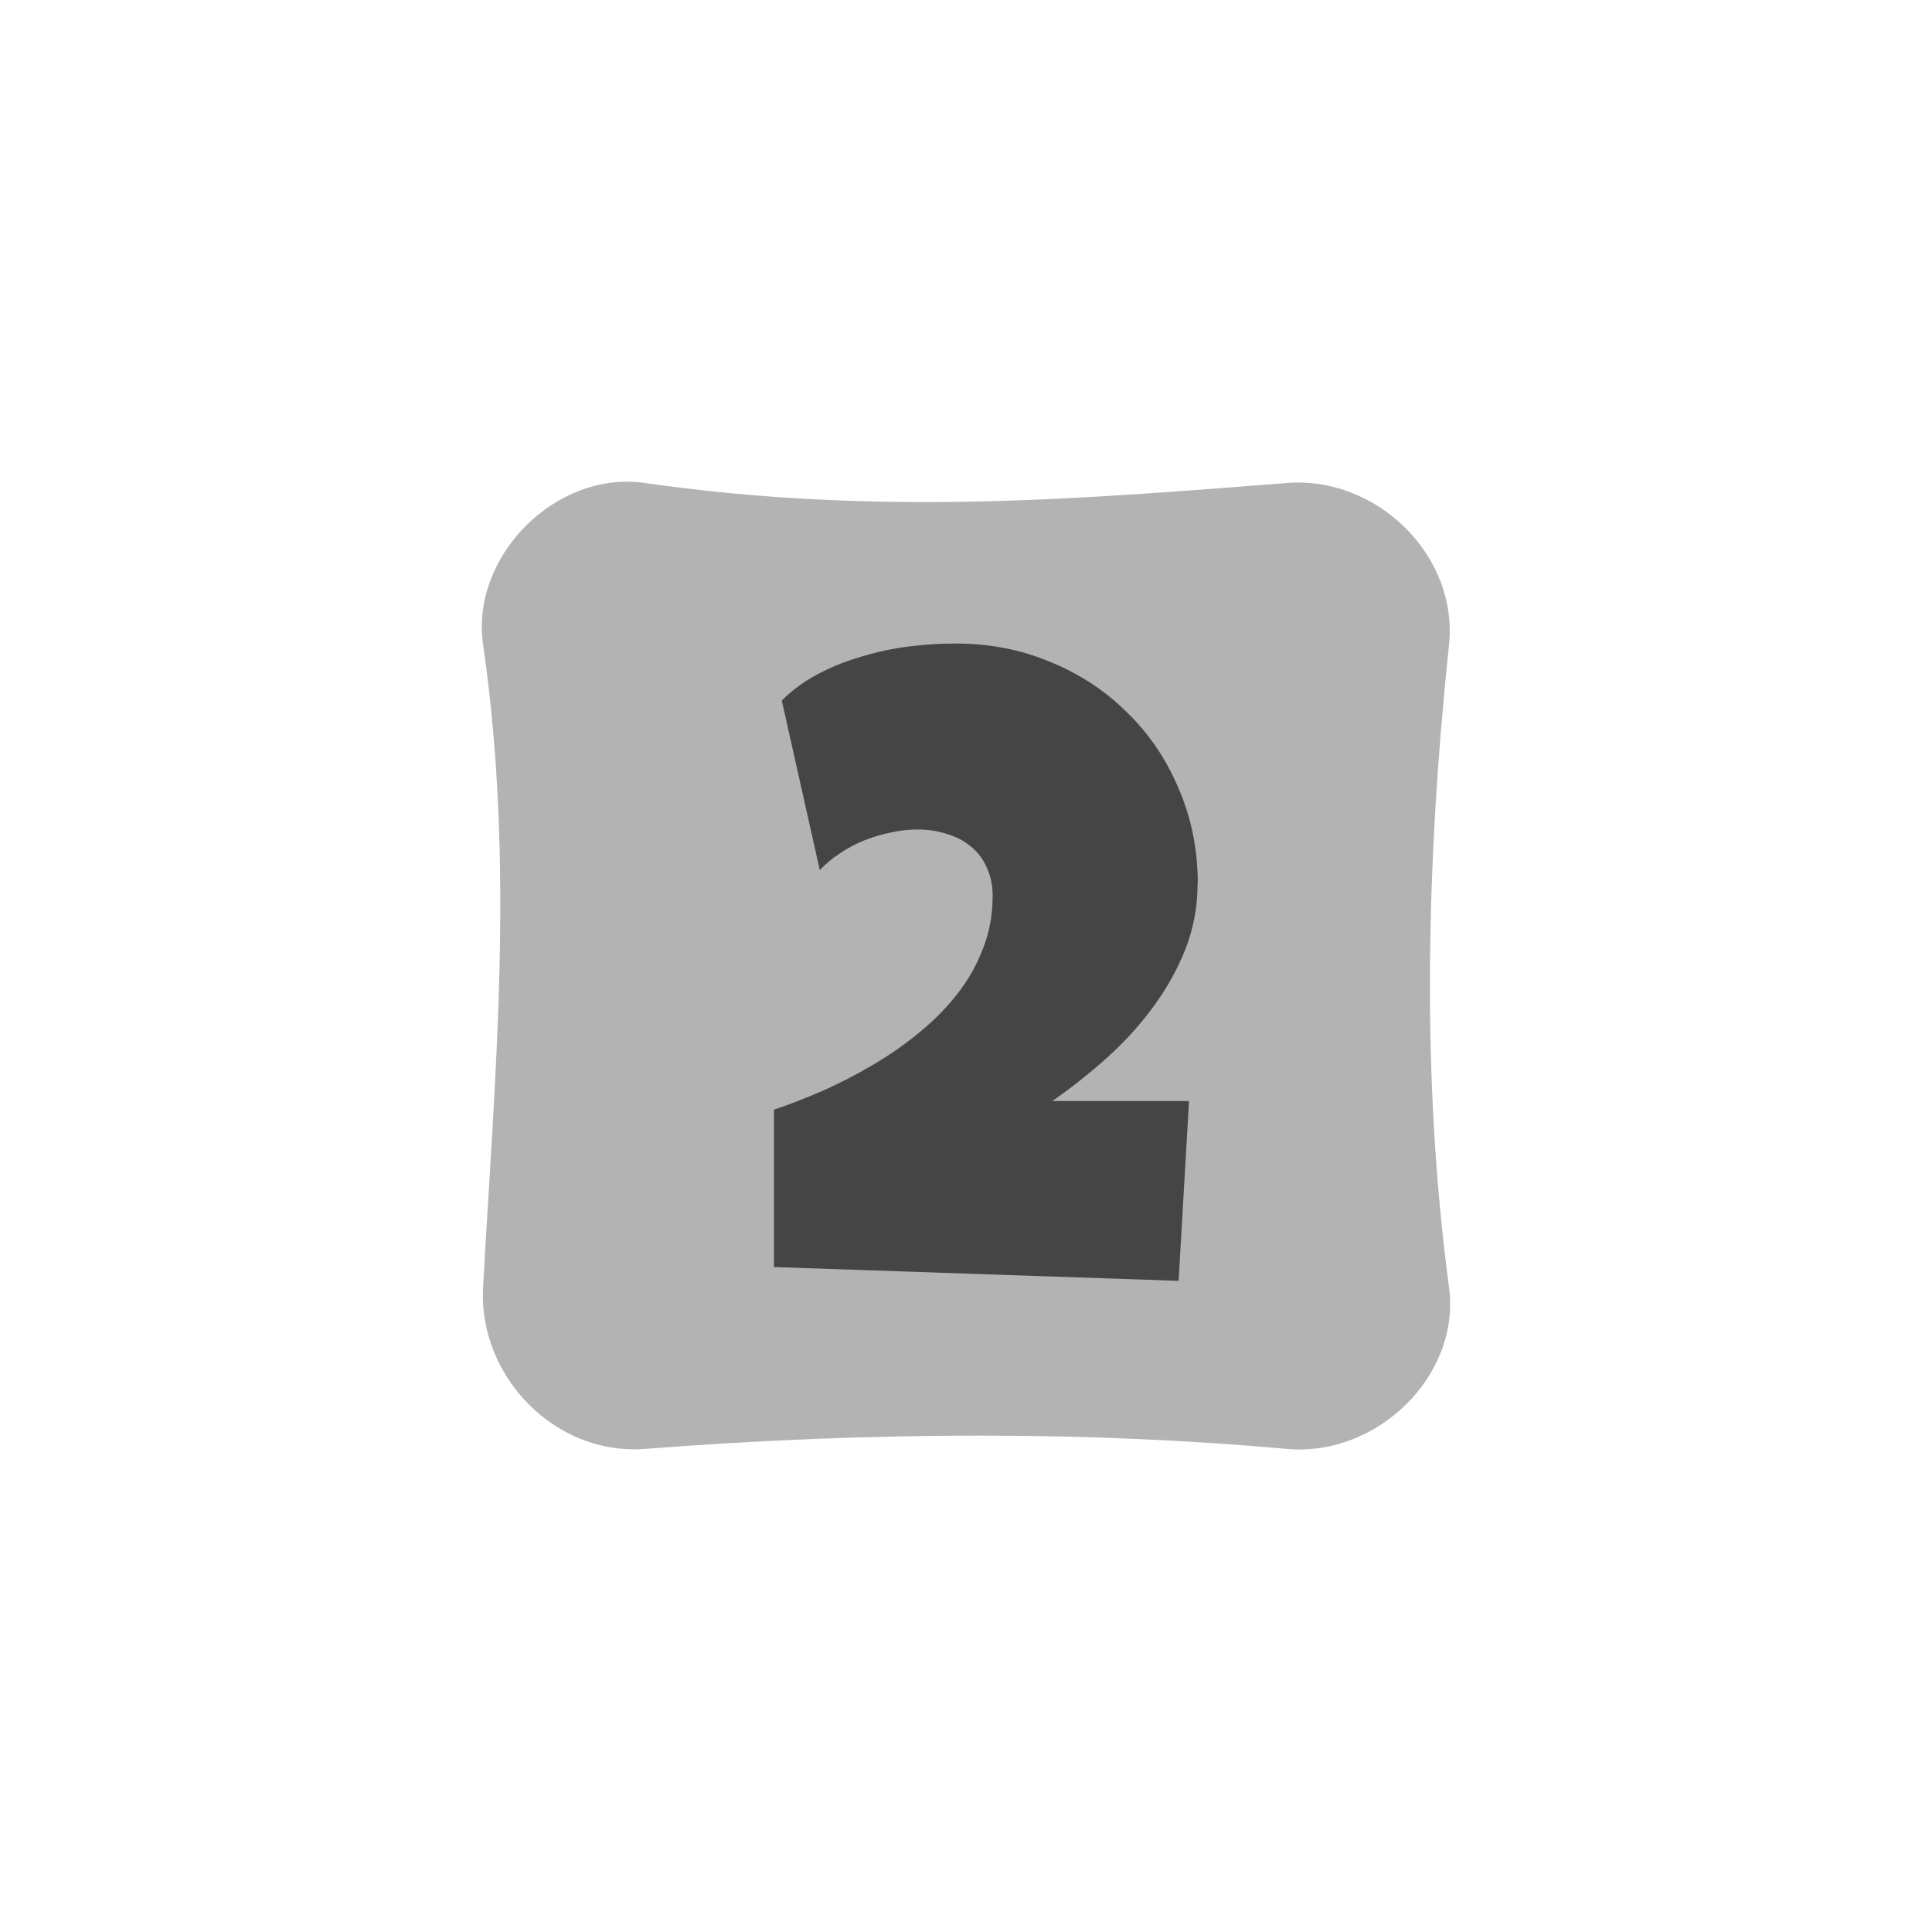 <?xml version="1.0" encoding="UTF-8" standalone="no"?>
<!-- Created with Inkscape (http://www.inkscape.org/) -->

<svg
   xmlns:dc="http://purl.org/dc/elements/1.1/"
   xmlns:cc="http://creativecommons.org/ns#"
   xmlns:rdf="http://www.w3.org/1999/02/22-rdf-syntax-ns#"
   xmlns:svg="http://www.w3.org/2000/svg"
   xmlns="http://www.w3.org/2000/svg"
   xmlns:sodipodi="http://sodipodi.sourceforge.net/DTD/sodipodi-0.dtd"
   xmlns:inkscape="http://www.inkscape.org/namespaces/inkscape"
   width="64"
   height="64"
   viewBox="0 0 16.933 16.933"
   version="1.1"
   id="svg821"
   inkscape:version="0.92.3 (2405546, 2018-03-11)"
   sodipodi:docname="Num2.svg">
  <defs
     id="defs815" />
  <sodipodi:namedview
     id="base"
     pagecolor="#ffffff"
     bordercolor="#666666"
     borderopacity="1.0"
     inkscape:pageopacity="0.0"
     inkscape:pageshadow="2"
     inkscape:zoom="7.9195959"
     inkscape:cx="16.766808"
     inkscape:cy="30.823813"
     inkscape:document-units="px"
     inkscape:current-layer="layer1"
     showgrid="false"
     units="px"
     inkscape:window-width="1536"
     inkscape:window-height="811"
     inkscape:window-x="-8"
     inkscape:window-y="-8"
     inkscape:window-maximized="1" />
  <g
     inkscape:label="Layer 1"
     inkscape:groupmode="layer"
     id="layer1"
     transform="translate(0,-280.067)">
    <path
       style="opacity:1;fill:#b3b3b3;fill-opacity:1;fill-rule:evenodd;stroke:none;stroke-width:1.058;stroke-miterlimit:4;stroke-dasharray:none;stroke-dashoffset:0;stroke-opacity:1"
       d="m 5.651,284.3 c 2.054,0.294 3.838,0.139 5.632,0 0.783,-0.061 1.499,0.636 1.417,1.417 -0.201,1.917 -0.244,3.803 0,5.632 0.104,0.778 -0.635,1.488 -1.417,1.417 -1.743,-0.156 -3.621,-0.155 -5.632,0 -0.783,0.06 -1.46,-0.633 -1.417,-1.417 0.102,-1.855 0.281,-3.692 0,-5.632 -0.112,-0.777 0.64,-1.529 1.417,-1.417 z"
       id="rect1366"
       inkscape:connector-curvature="0"
       sodipodi:nodetypes="sssssssss" />
    <g
       aria-label="2"
       style="font-style:normal;font-variant:normal;font-weight:normal;font-stretch:normal;font-size:10.583px;line-height:1.25;font-family:'Times New Roman';-inkscape-font-specification:'Times New Roman, ';letter-spacing:0px;word-spacing:0px;fill:#454545;fill-opacity:1;stroke:none;stroke-width:0.265"
       id="text1370">
      <path
         d="m 10.496,287.815 q 0,0.303 -0.11,0.58 -0.11,0.273 -0.292,0.515 -0.178,0.239 -0.409,0.443 -0.227,0.201 -0.462,0.364 h 1.198 l -0.091,1.576 -3.547,-0.121 v -1.379 q 0.201,-0.068 0.421,-0.163 0.224,-0.099 0.436,-0.224 0.216,-0.125 0.405,-0.28 0.193,-0.155 0.337,-0.337 0.148,-0.186 0.231,-0.402 0.087,-0.216 0.087,-0.466 0,-0.144 -0.053,-0.254 -0.049,-0.11 -0.14,-0.182 -0.091,-0.076 -0.212,-0.11 -0.117,-0.038 -0.254,-0.038 -0.114,0 -0.231,0.026 -0.117,0.023 -0.231,0.068 -0.114,0.045 -0.216,0.114 -0.099,0.064 -0.178,0.148 l -0.333,-1.486 q 0.14,-0.14 0.322,-0.235 0.182,-0.095 0.383,-0.152 0.201,-0.061 0.409,-0.087 0.208,-0.026 0.409,-0.026 0.447,0 0.834,0.163 0.387,0.159 0.671,0.443 0.288,0.28 0.451,0.667 0.167,0.387 0.167,0.834 z"
         style="font-style:normal;font-variant:normal;font-weight:normal;font-stretch:normal;font-size:7.761px;font-family:'Luckiest Guy';-inkscape-font-specification:'Luckiest Guy';fill:#454545;fill-opacity:1;stroke-width:0.265"
         id="path1936" />
    </g>
  </g>
</svg>
